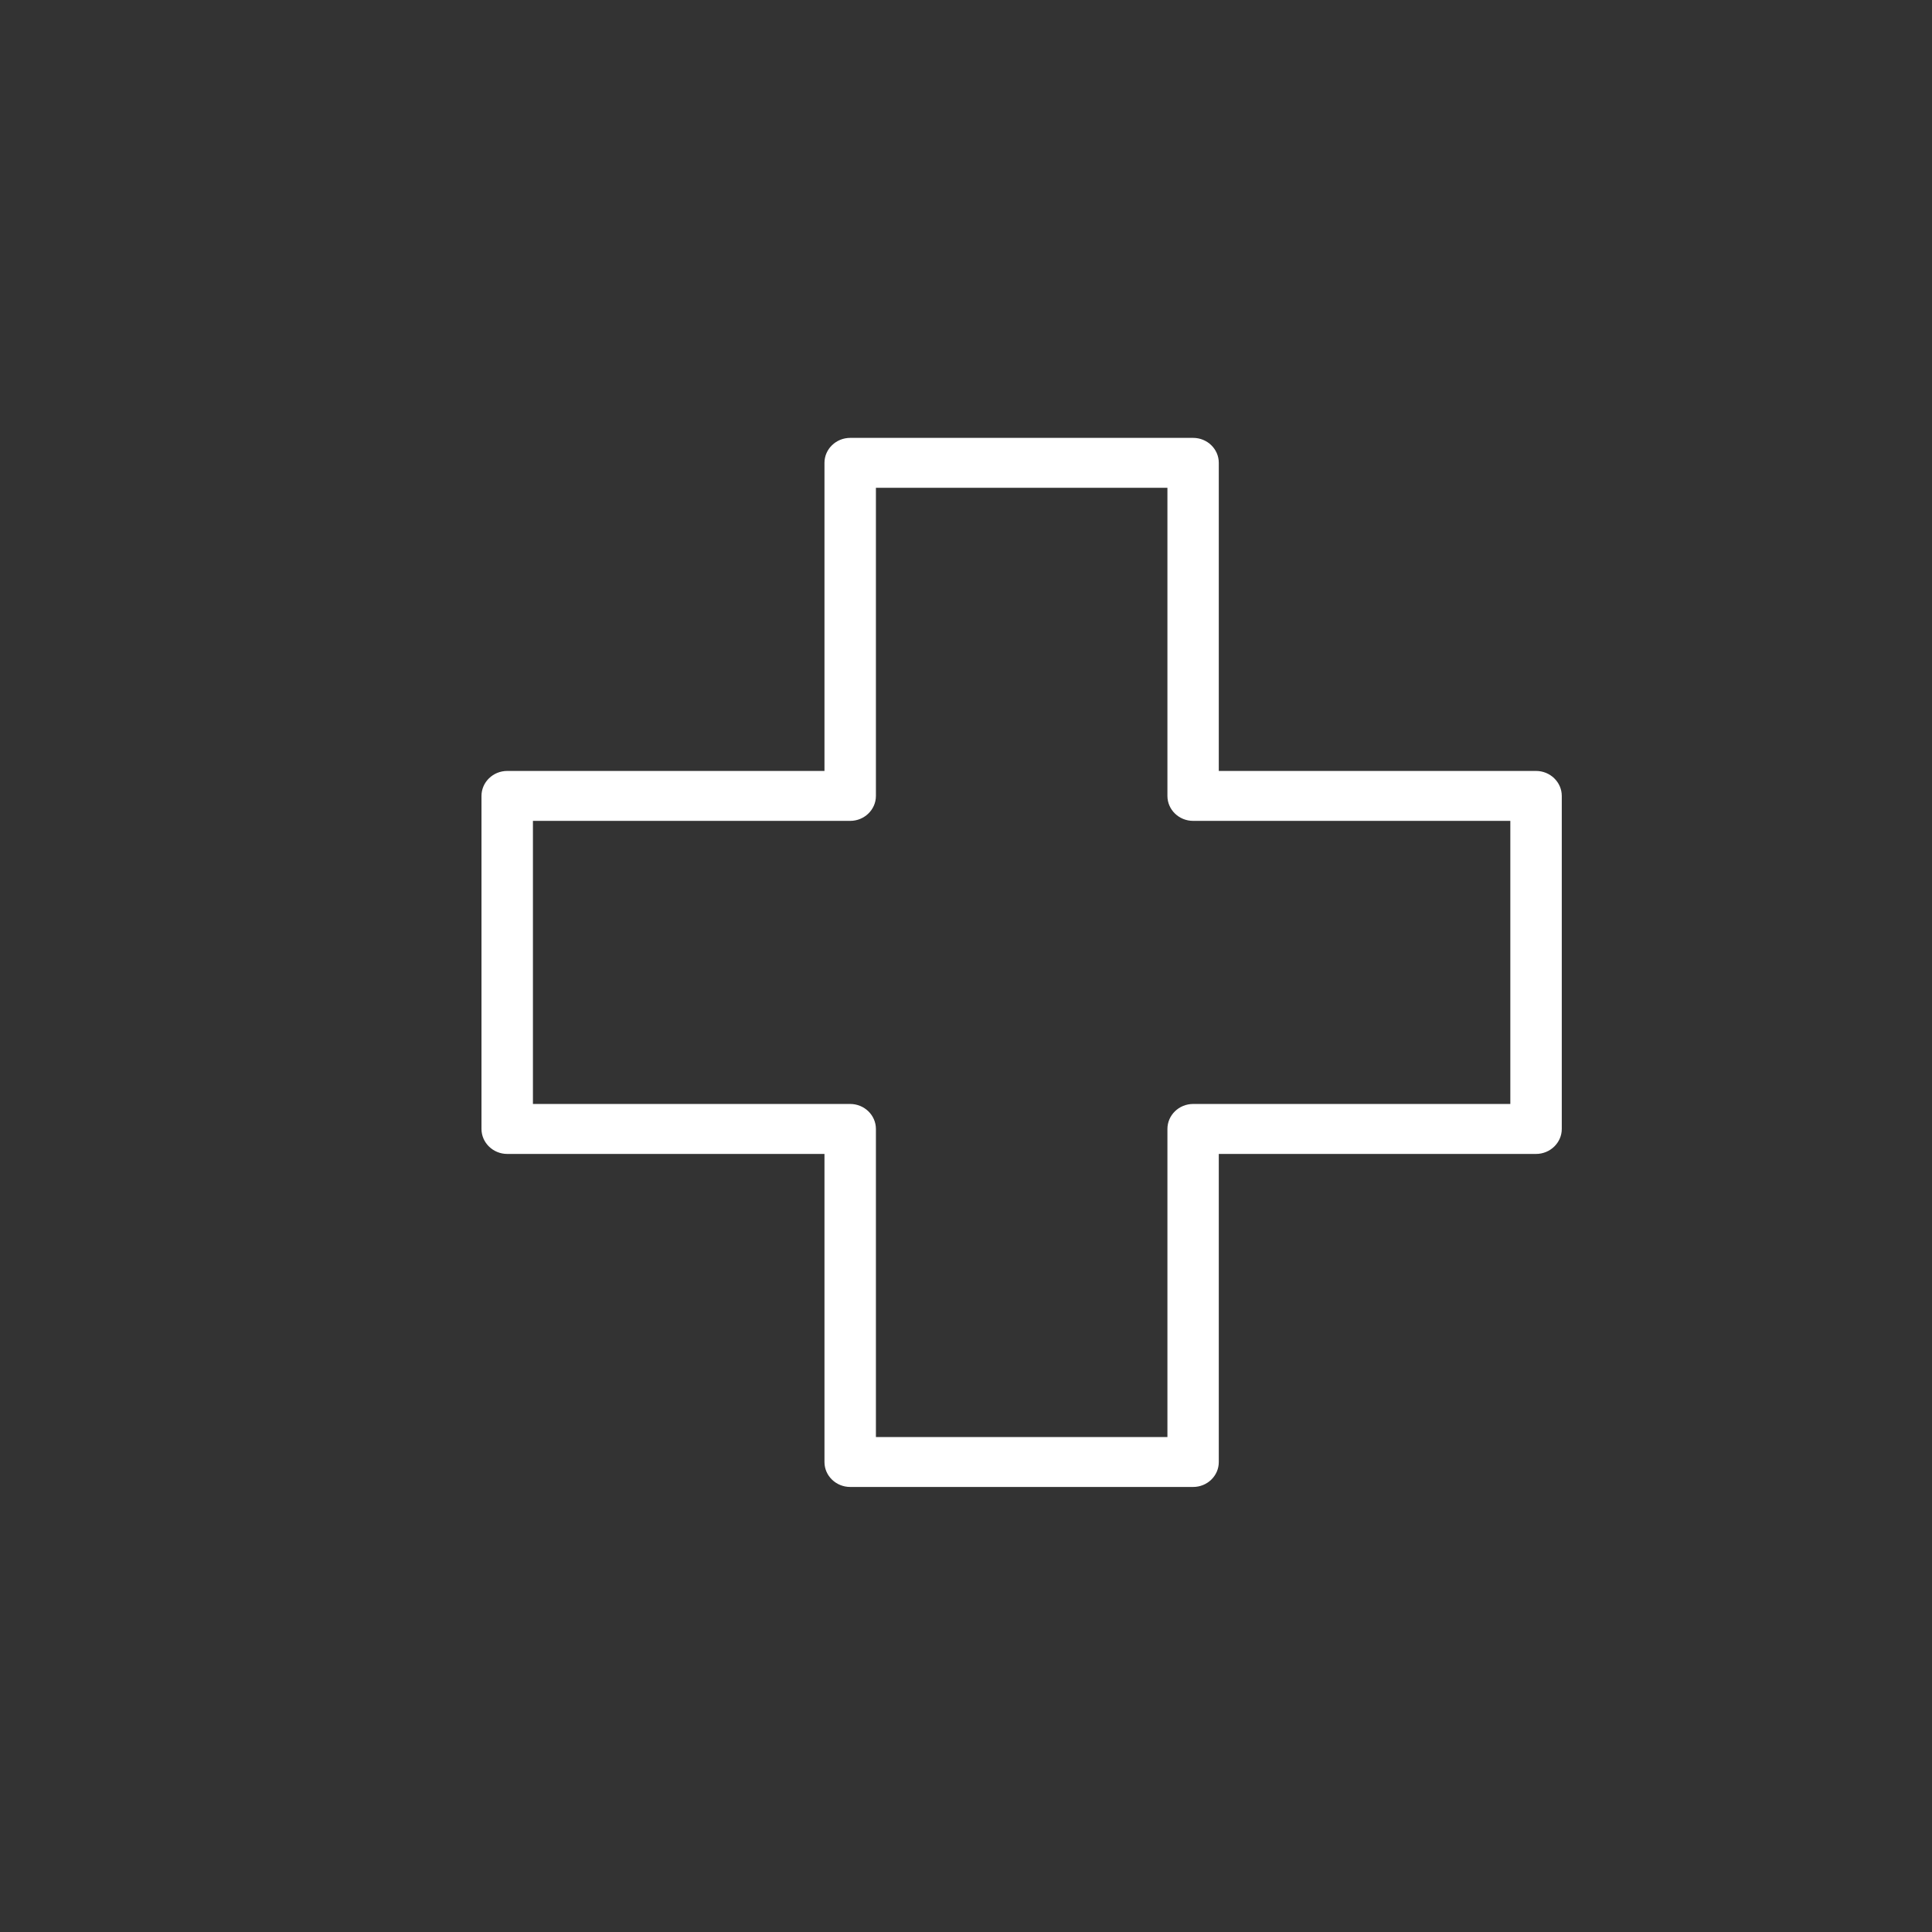<?xml version="1.0" encoding="UTF-8"?>
<svg width="51px" height="51px" viewBox="0 0 51 51" version="1.1" xmlns="http://www.w3.org/2000/svg" xmlns:xlink="http://www.w3.org/1999/xlink">
    <rect x="0" y="0" width="51" height="51" fill="#333333" stroke="none"/>
    <!-- Generator: Sketch 41 (35326) - http://www.bohemiancoding.com/sketch -->
    <title>Artboard</title>
    <desc>Created with Sketch.</desc>
    <defs></defs>
    <g id="Page-1" stroke="none" stroke-width="1" fill="none" fill-rule="evenodd">
        <g id="Artboard" fill="#FFFFFF">
            <path d="M14.068,29.142 L14.068,21.669 L22.443,21.669 C22.817,21.669 23.122,21.373 23.122,21.01 L23.122,12.876 L30.817,12.876 L30.817,21.01 C30.817,21.373 31.12,21.669 31.496,21.669 L39.869,21.669 L39.869,29.142 L31.496,29.142 C31.12,29.142 30.817,29.439 30.817,29.802 L30.817,37.935 L23.122,37.935 L23.122,29.802 C23.122,29.439 22.817,29.142 22.443,29.142 L14.068,29.142 Z M22.443,39.252 L31.496,39.252 C31.869,39.252 32.173,38.958 32.173,38.595 L32.173,30.461 L40.548,30.461 C40.921,30.461 41.227,30.164 41.227,29.802 L41.227,21.01 C41.227,20.647 40.921,20.351 40.548,20.351 L32.173,20.351 L32.173,12.217 C32.173,11.854 31.869,11.559 31.496,11.559 L22.443,11.559 C22.07,11.559 21.764,11.854 21.764,12.217 L21.764,20.351 L13.389,20.351 C13.016,20.351 12.71,20.647 12.71,21.01 L12.71,29.802 C12.71,30.164 13.016,30.461 13.389,30.461 L21.764,30.461 L21.764,38.595 C21.764,38.958 22.07,39.252 22.443,39.252 L22.443,39.252 Z" id="Fill-390"></path>
        </g>
    </g>
</svg>